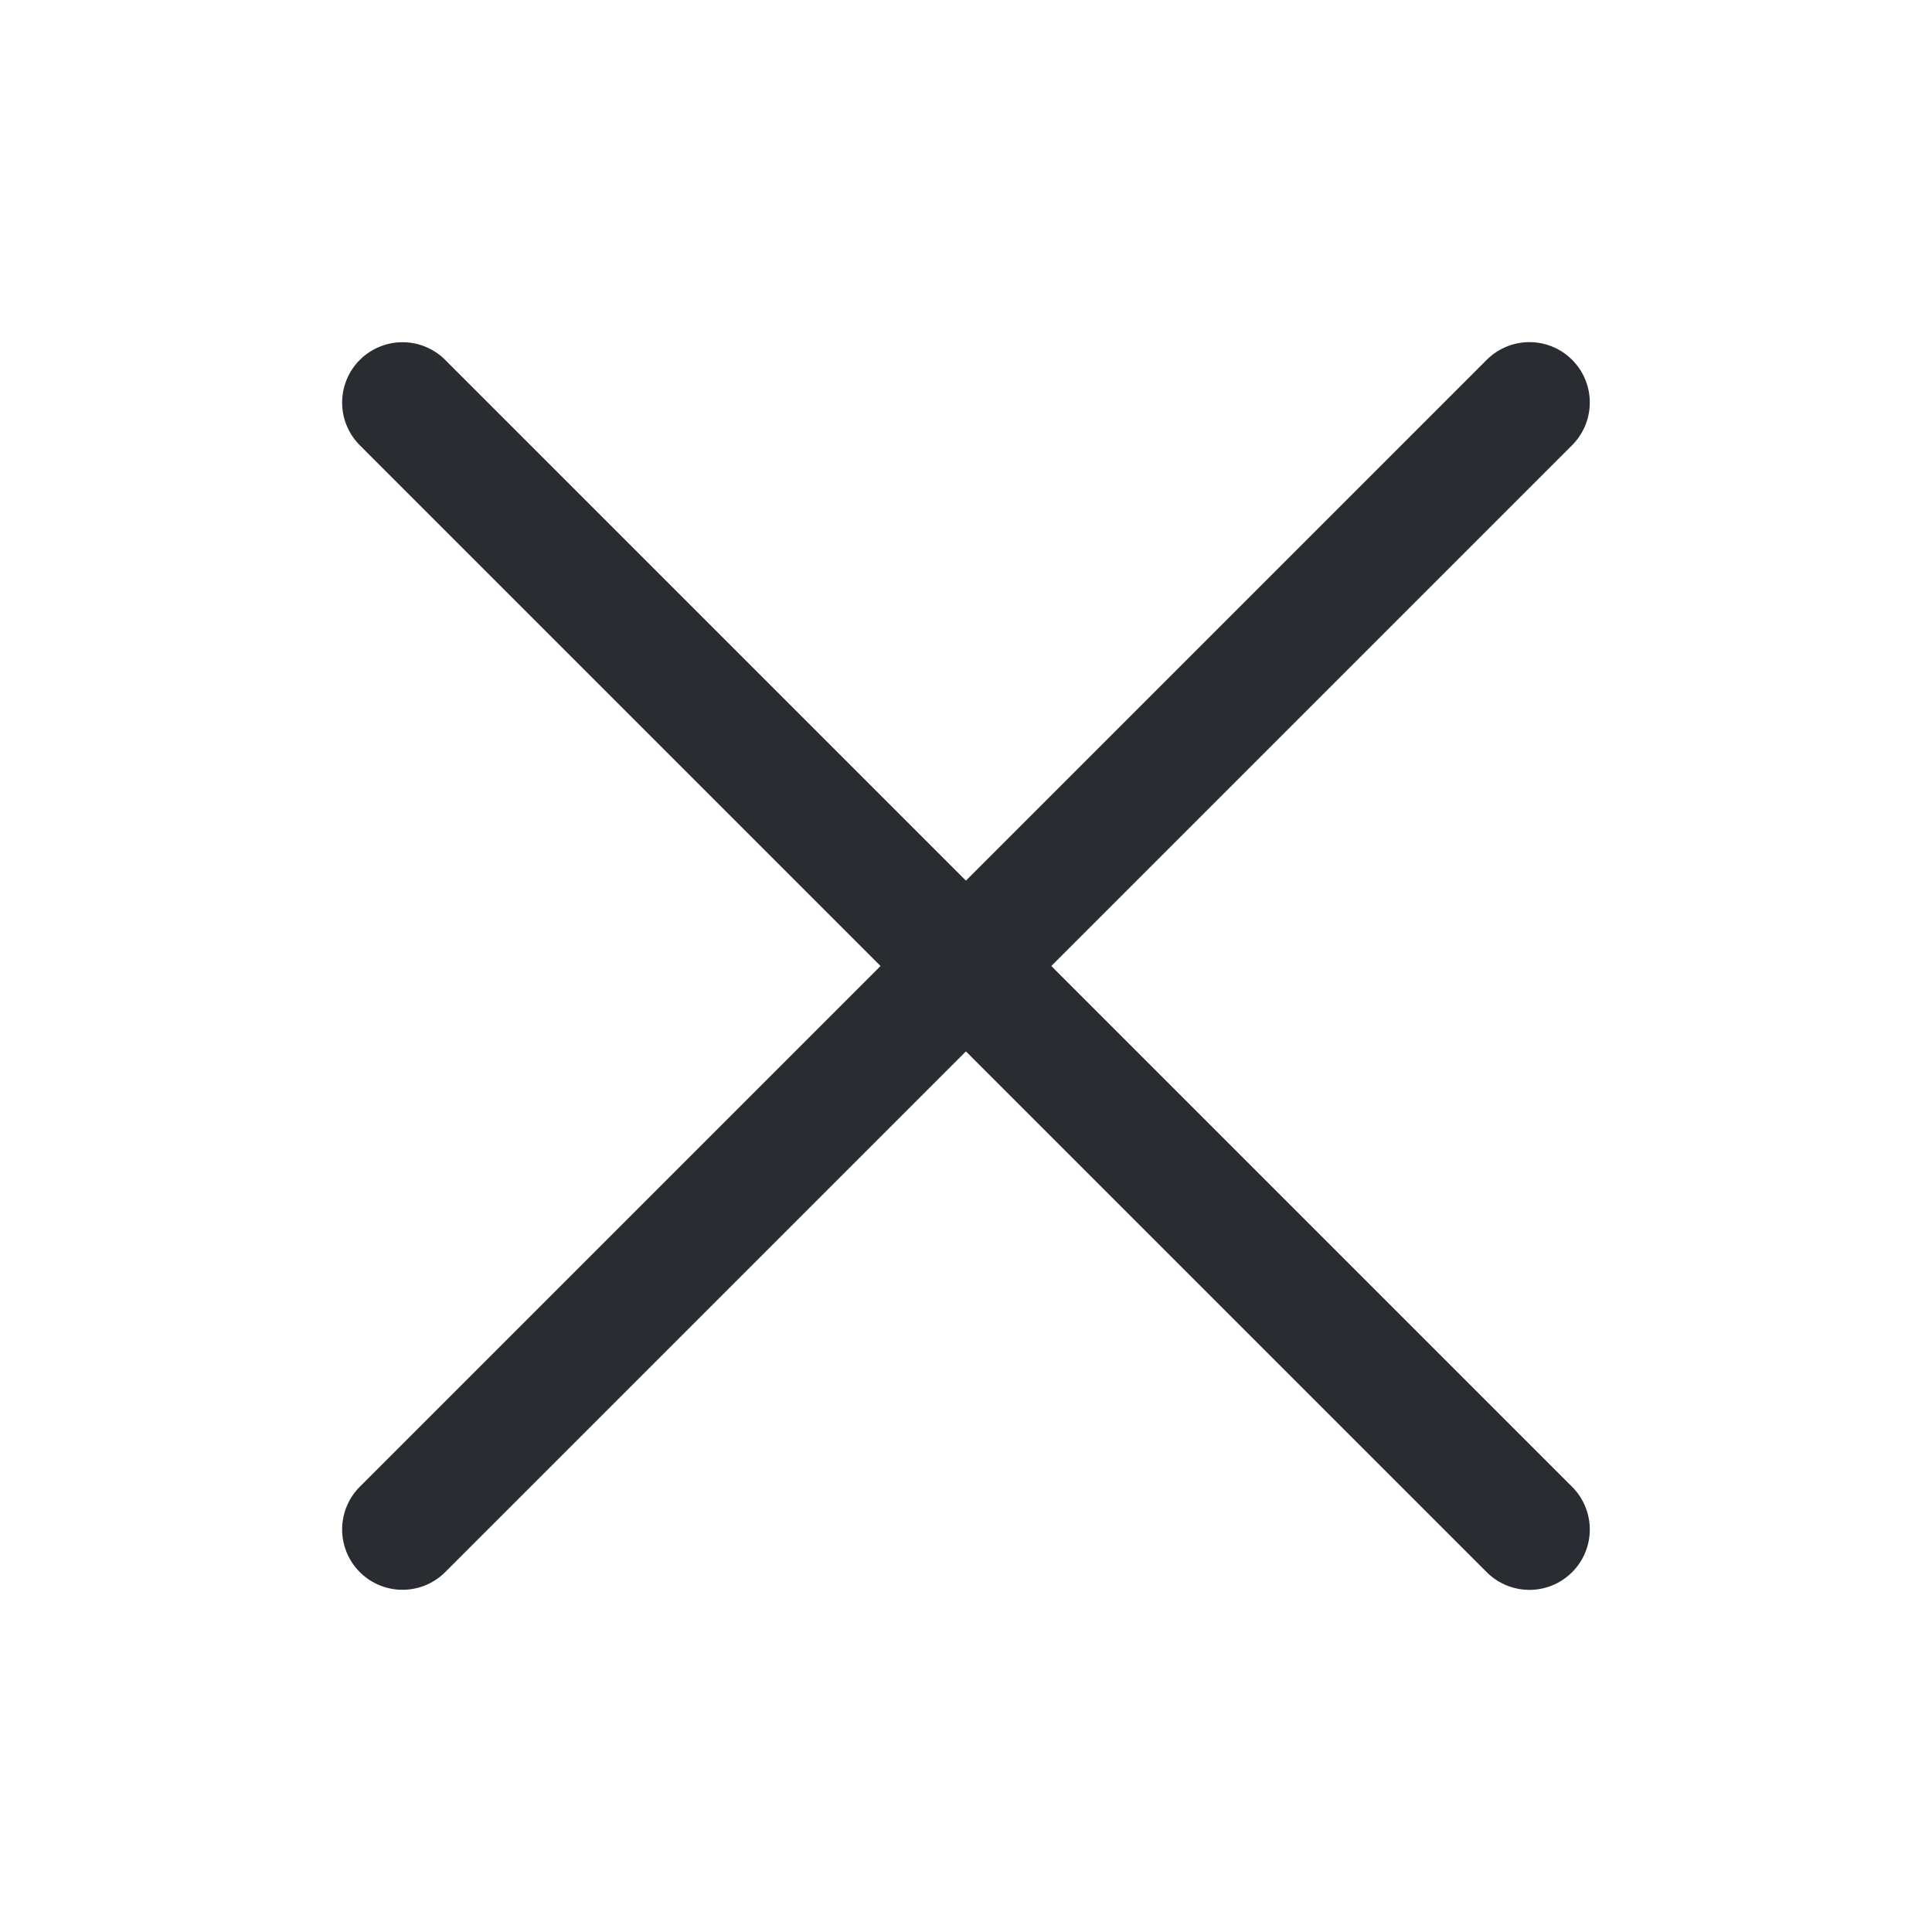 <svg width="24" height="24" viewBox="0 0 24 24" fill="none" xmlns="http://www.w3.org/2000/svg">
<path d="M5 18.999L18.999 5" stroke="#292D32" stroke-width="1.5" stroke-linecap="round" stroke-linejoin="round"/>
<path d="M18.999 19L5 5.001" stroke="#292D32" stroke-width="1.5" stroke-linecap="round" stroke-linejoin="round"/>
</svg>
